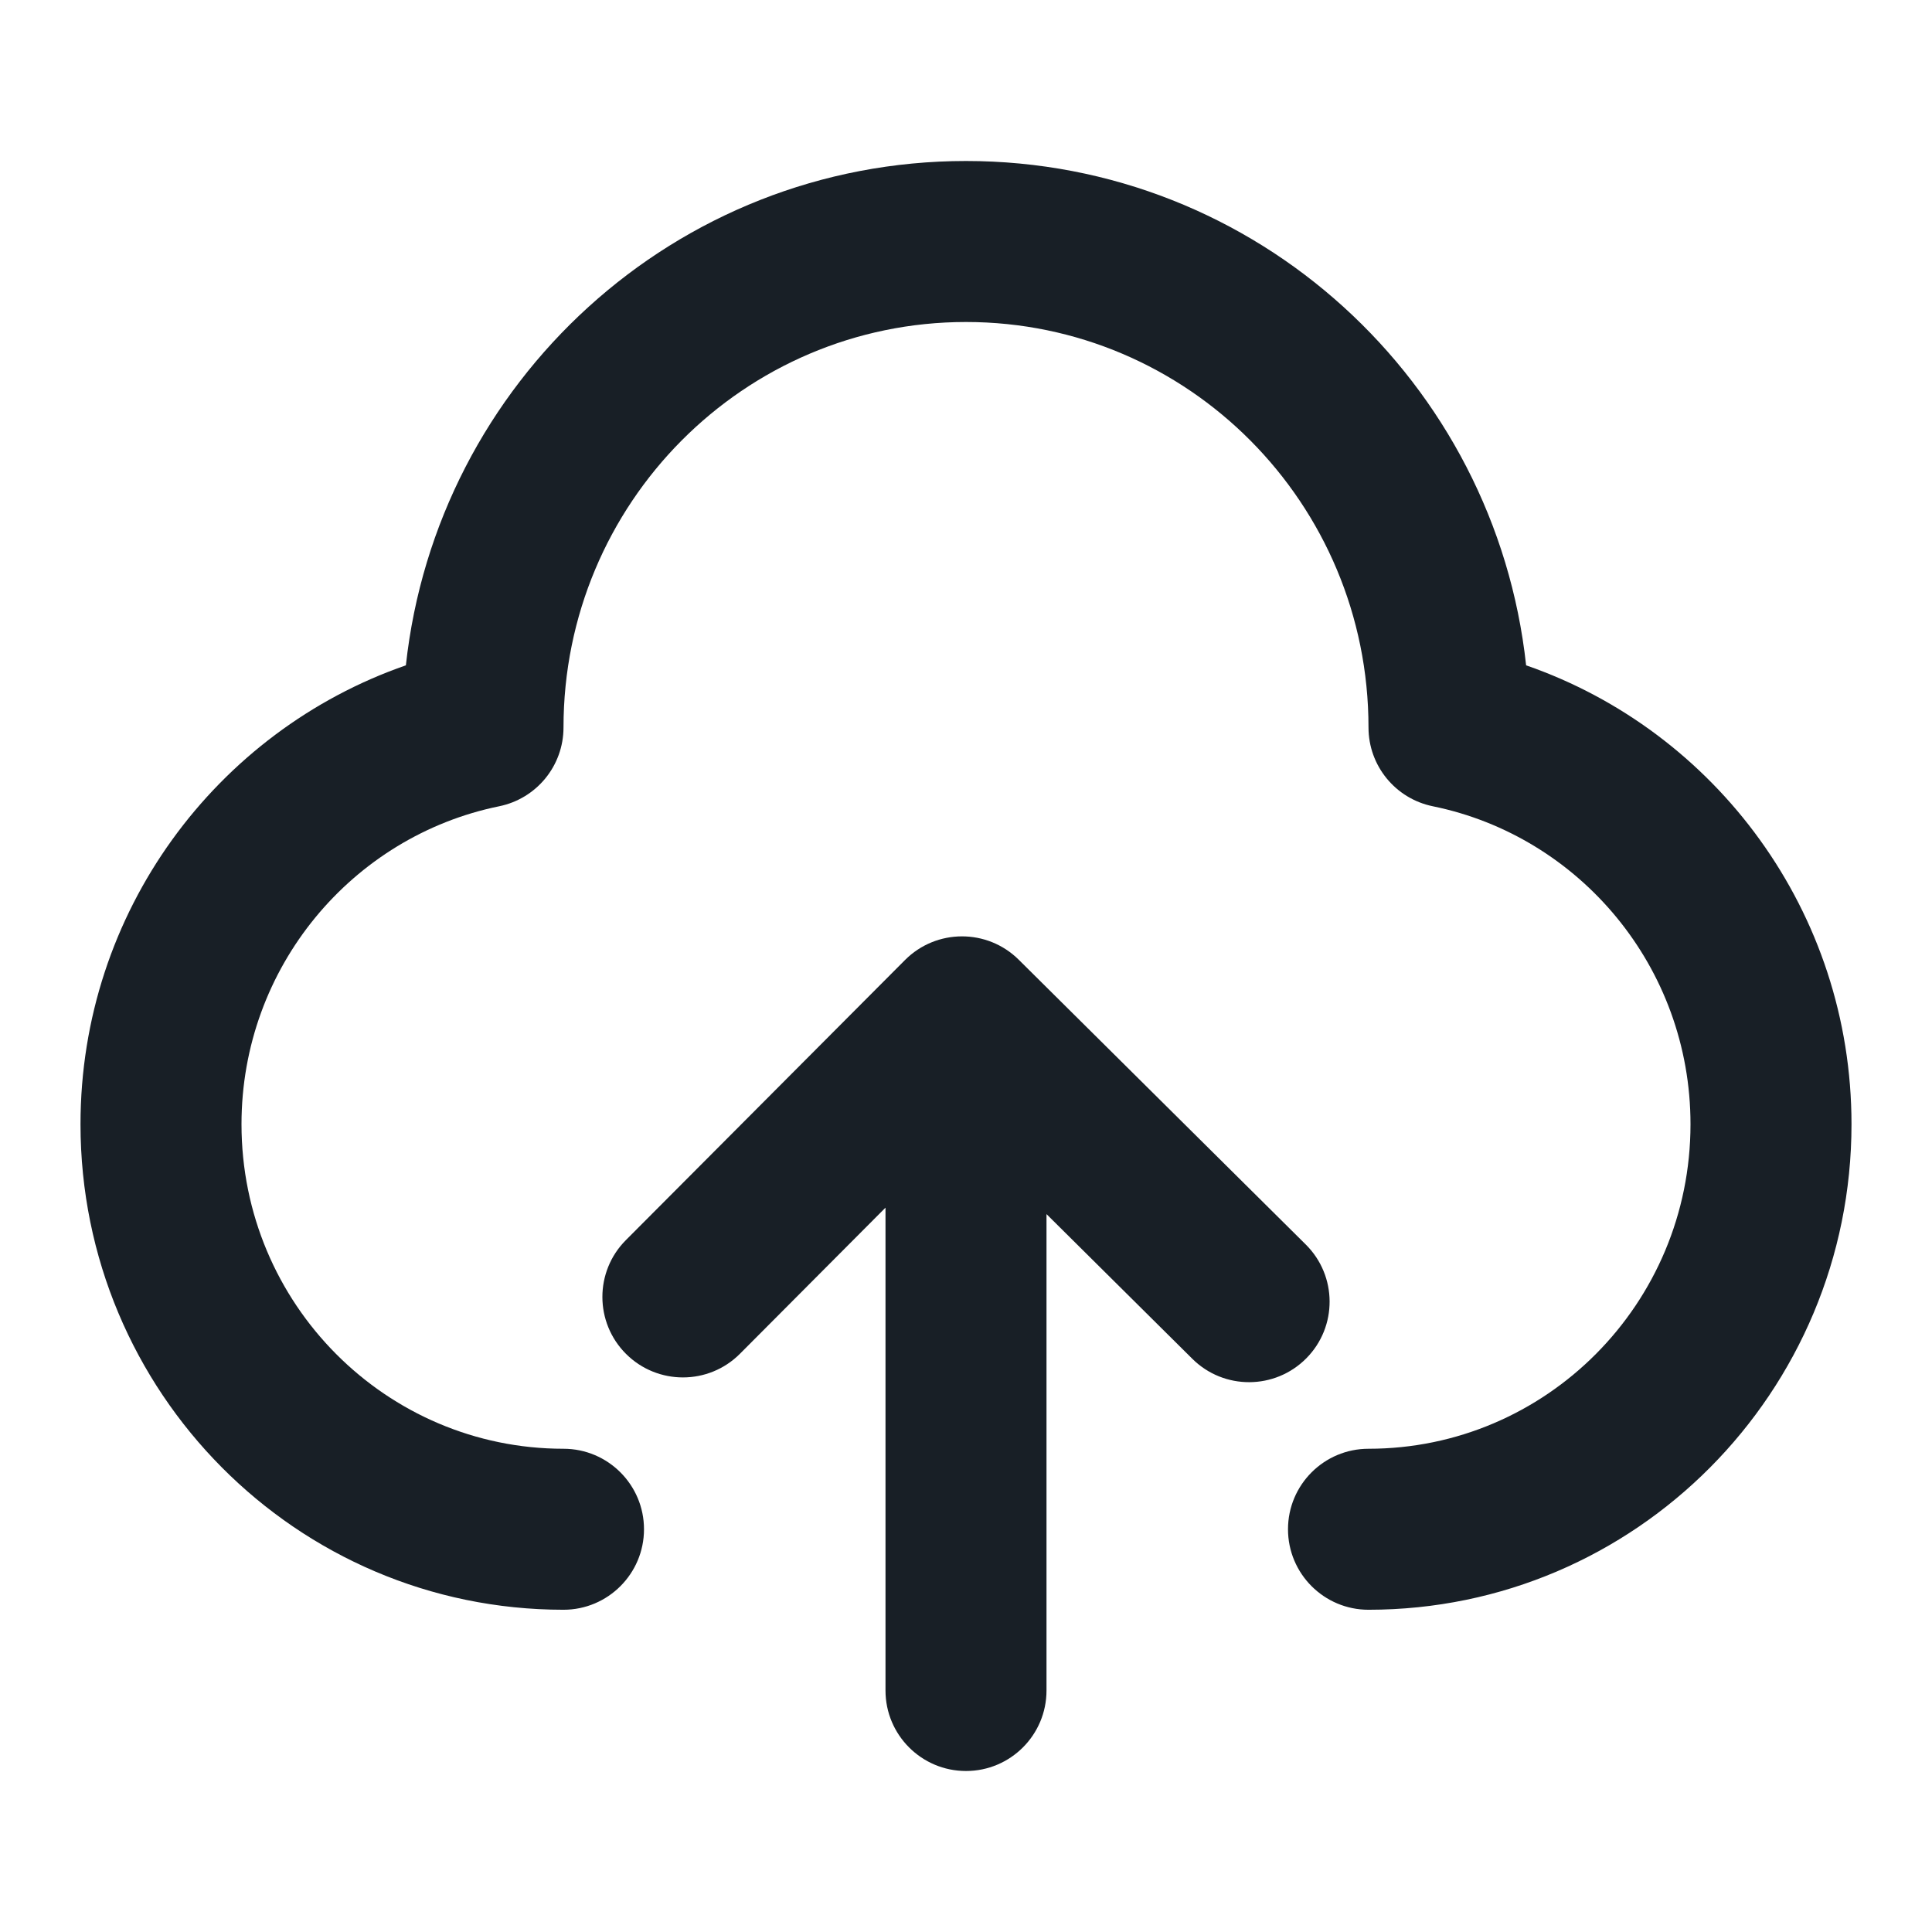 <svg width="24" height="24" viewBox="0 0 24 24" fill="none" xmlns="http://www.w3.org/2000/svg">
<path d="M12 2C8.389 2 5.424 4.746 5.042 8.265C2.687 9.082 1 11.328 1 13.966C1 17.291 3.681 19.997 7 19.997C7.552 19.997 8 19.549 8 18.997C8 18.445 7.552 17.997 7 17.997C4.797 17.997 3 16.198 3 13.966C3 12.013 4.378 10.388 6.2 10.016C6.666 9.921 7 9.512 7 9.037C7 6.249 9.244 4 12 4C14.756 4 17 6.249 17 9.037C17 9.512 17.334 9.921 17.8 10.016C19.622 10.388 21 12.013 21 13.966C21 16.198 19.203 17.997 17 17.997C16.448 17.997 16 18.445 16 18.997C16 19.549 16.448 19.997 17 19.997C20.319 19.997 23 17.291 23 13.966C23 11.328 21.313 9.082 18.958 8.265C18.576 4.746 15.611 2 12 2Z" fill="#181F26"/>
<path d="M11.242 11.926C11.632 11.535 12.264 11.534 12.655 11.922L16.221 15.46C16.613 15.849 16.616 16.482 16.227 16.874C15.838 17.266 15.204 17.269 14.812 16.88L13 15.082V21C13 21.552 12.552 22 12 22C11.448 22 11 21.552 11 21V15.002L9.192 16.817C8.802 17.208 8.169 17.209 7.777 16.819C7.386 16.429 7.385 15.796 7.775 15.405L11.242 11.926Z" fill="#181F26"/>
</svg>

